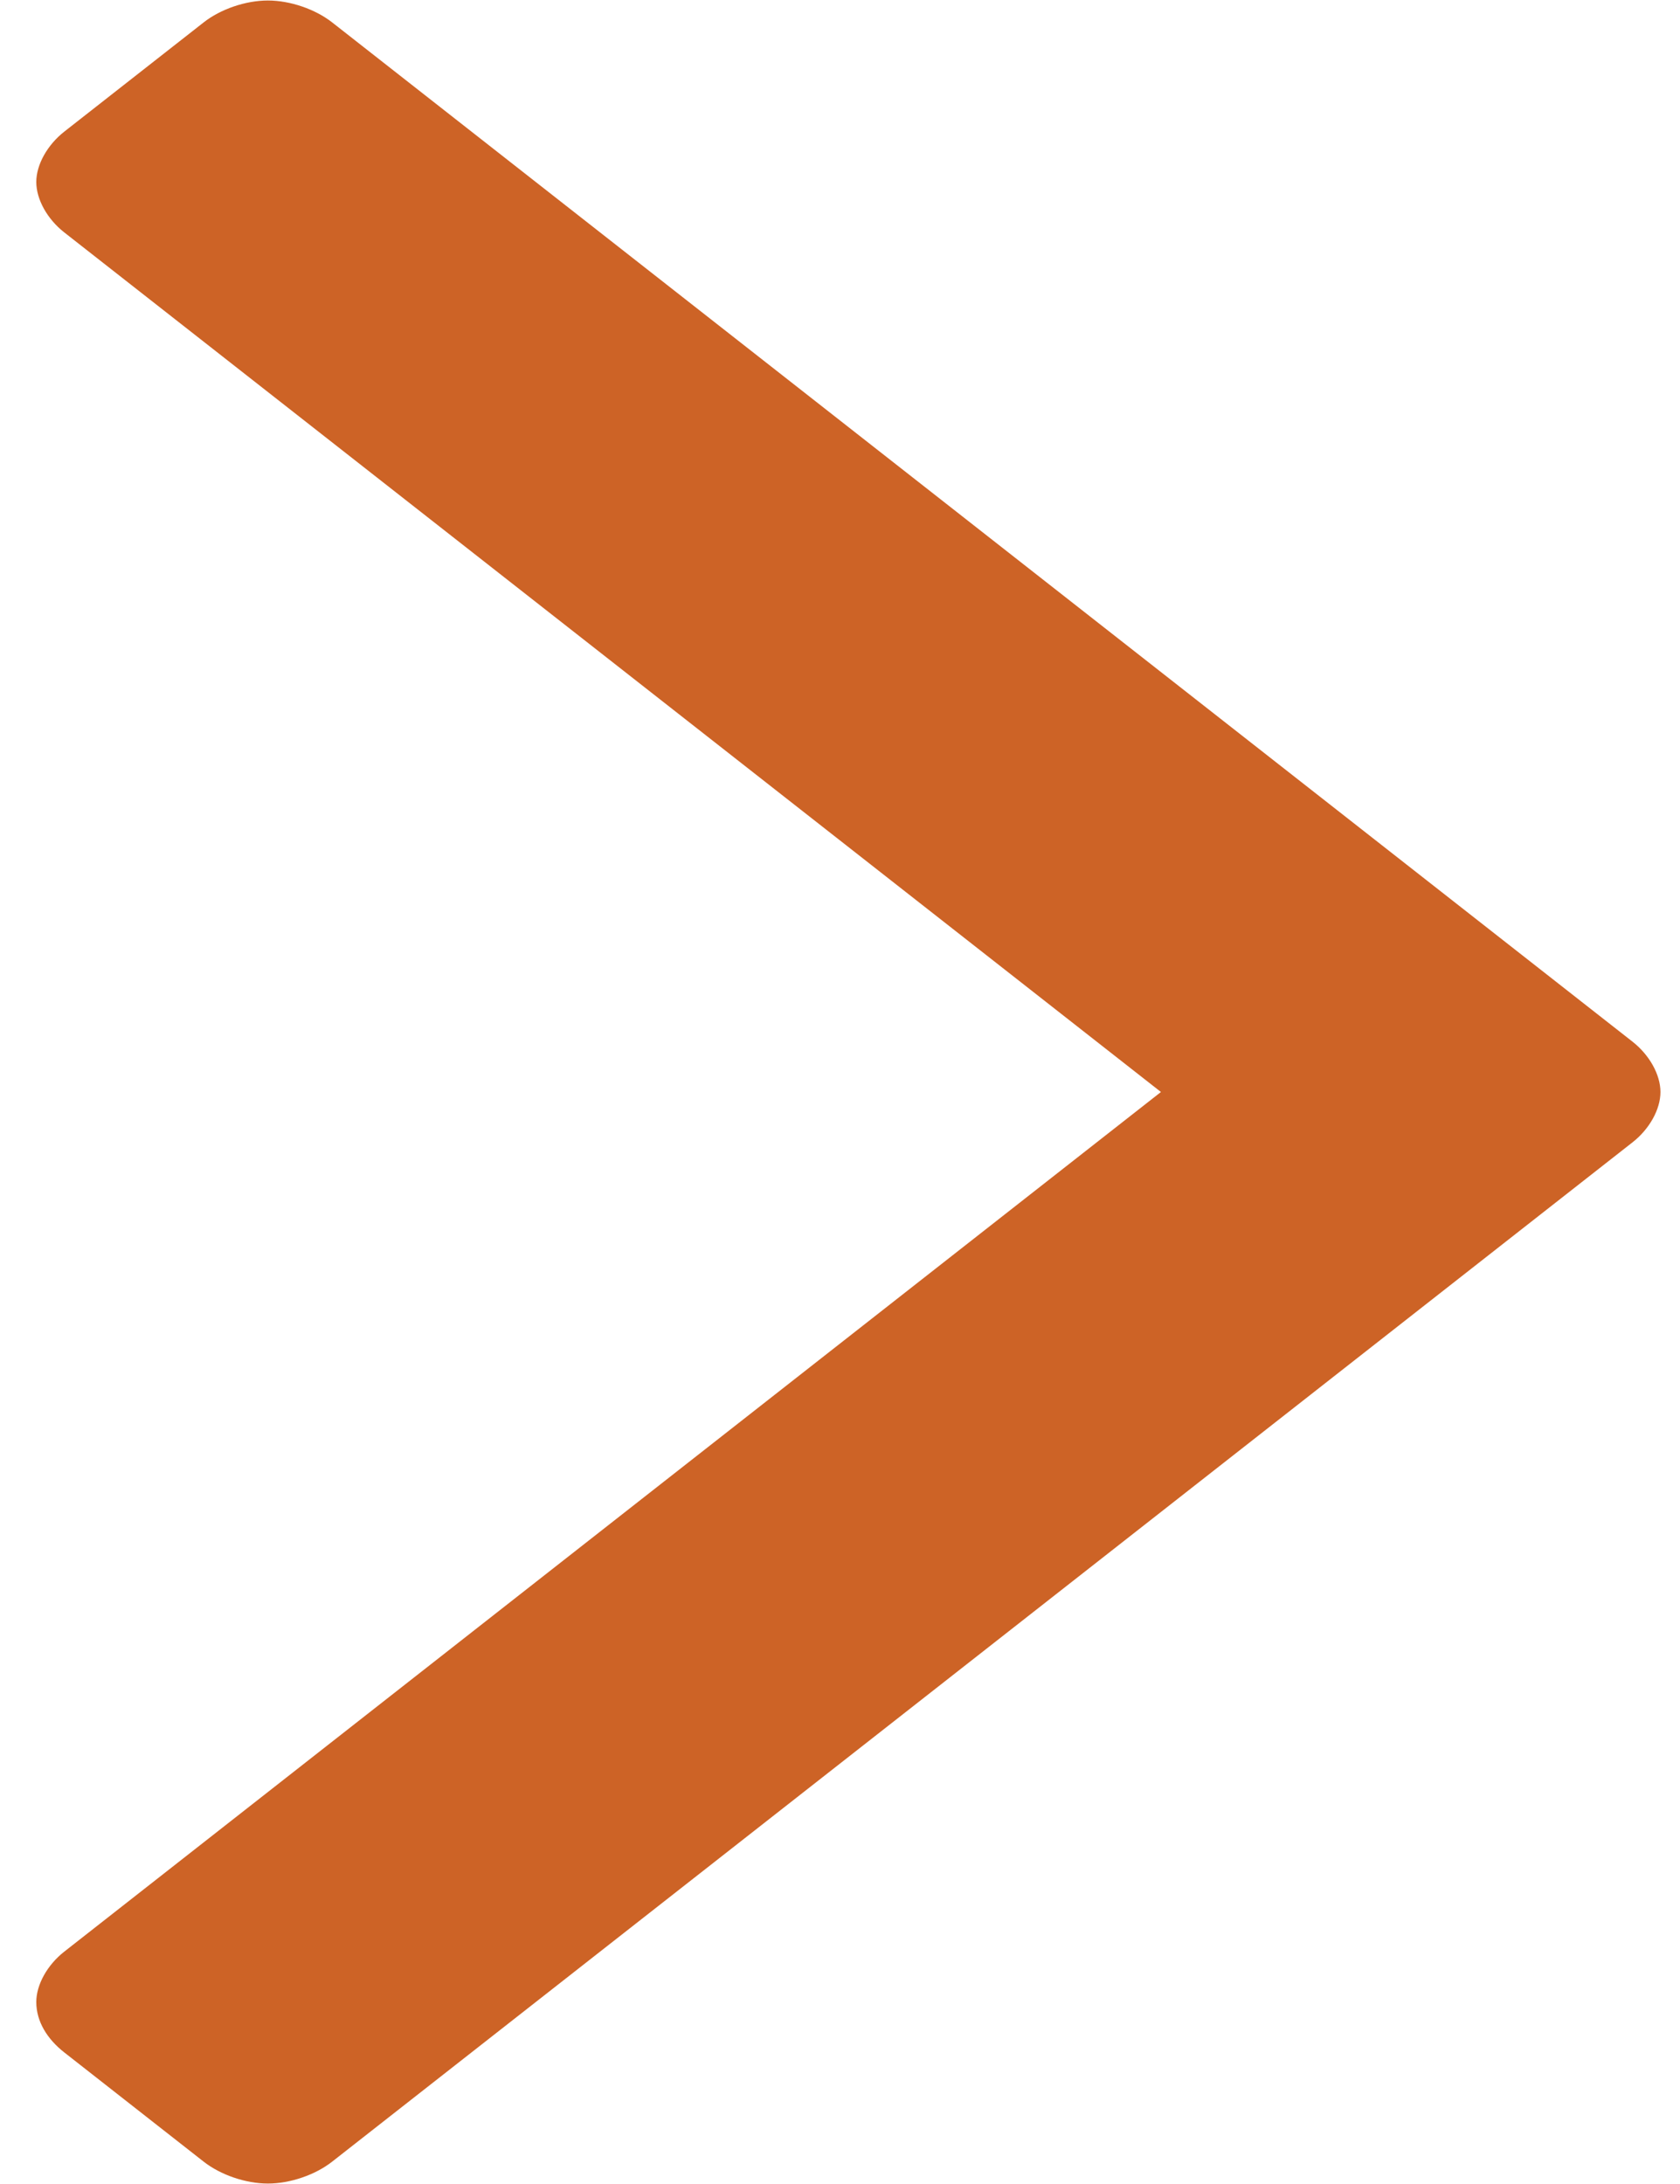 <svg width="30" height="39" viewBox="0 0 30 39" fill="none" xmlns="http://www.w3.org/2000/svg">
<path d="M29.651 19.5C29.651 19.812 29.452 20.164 29.153 20.398L5.93 38.602C5.631 38.836 5.183 38.992 4.784 38.992C4.385 38.992 3.937 38.836 3.638 38.602L1.146 36.649C0.847 36.414 0.648 36.102 0.648 35.75C0.648 35.438 0.848 35.086 1.146 34.852L20.731 19.5L1.146 4.149C0.847 3.914 0.648 3.563 0.648 3.25C0.648 2.938 0.848 2.587 1.146 2.352L3.638 0.399C3.937 0.164 4.385 0.009 4.784 0.009C5.183 0.009 5.631 0.165 5.93 0.399L29.153 18.602C29.452 18.837 29.651 19.188 29.651 19.501V19.5Z" fill="#CD6326"/>
</svg>

